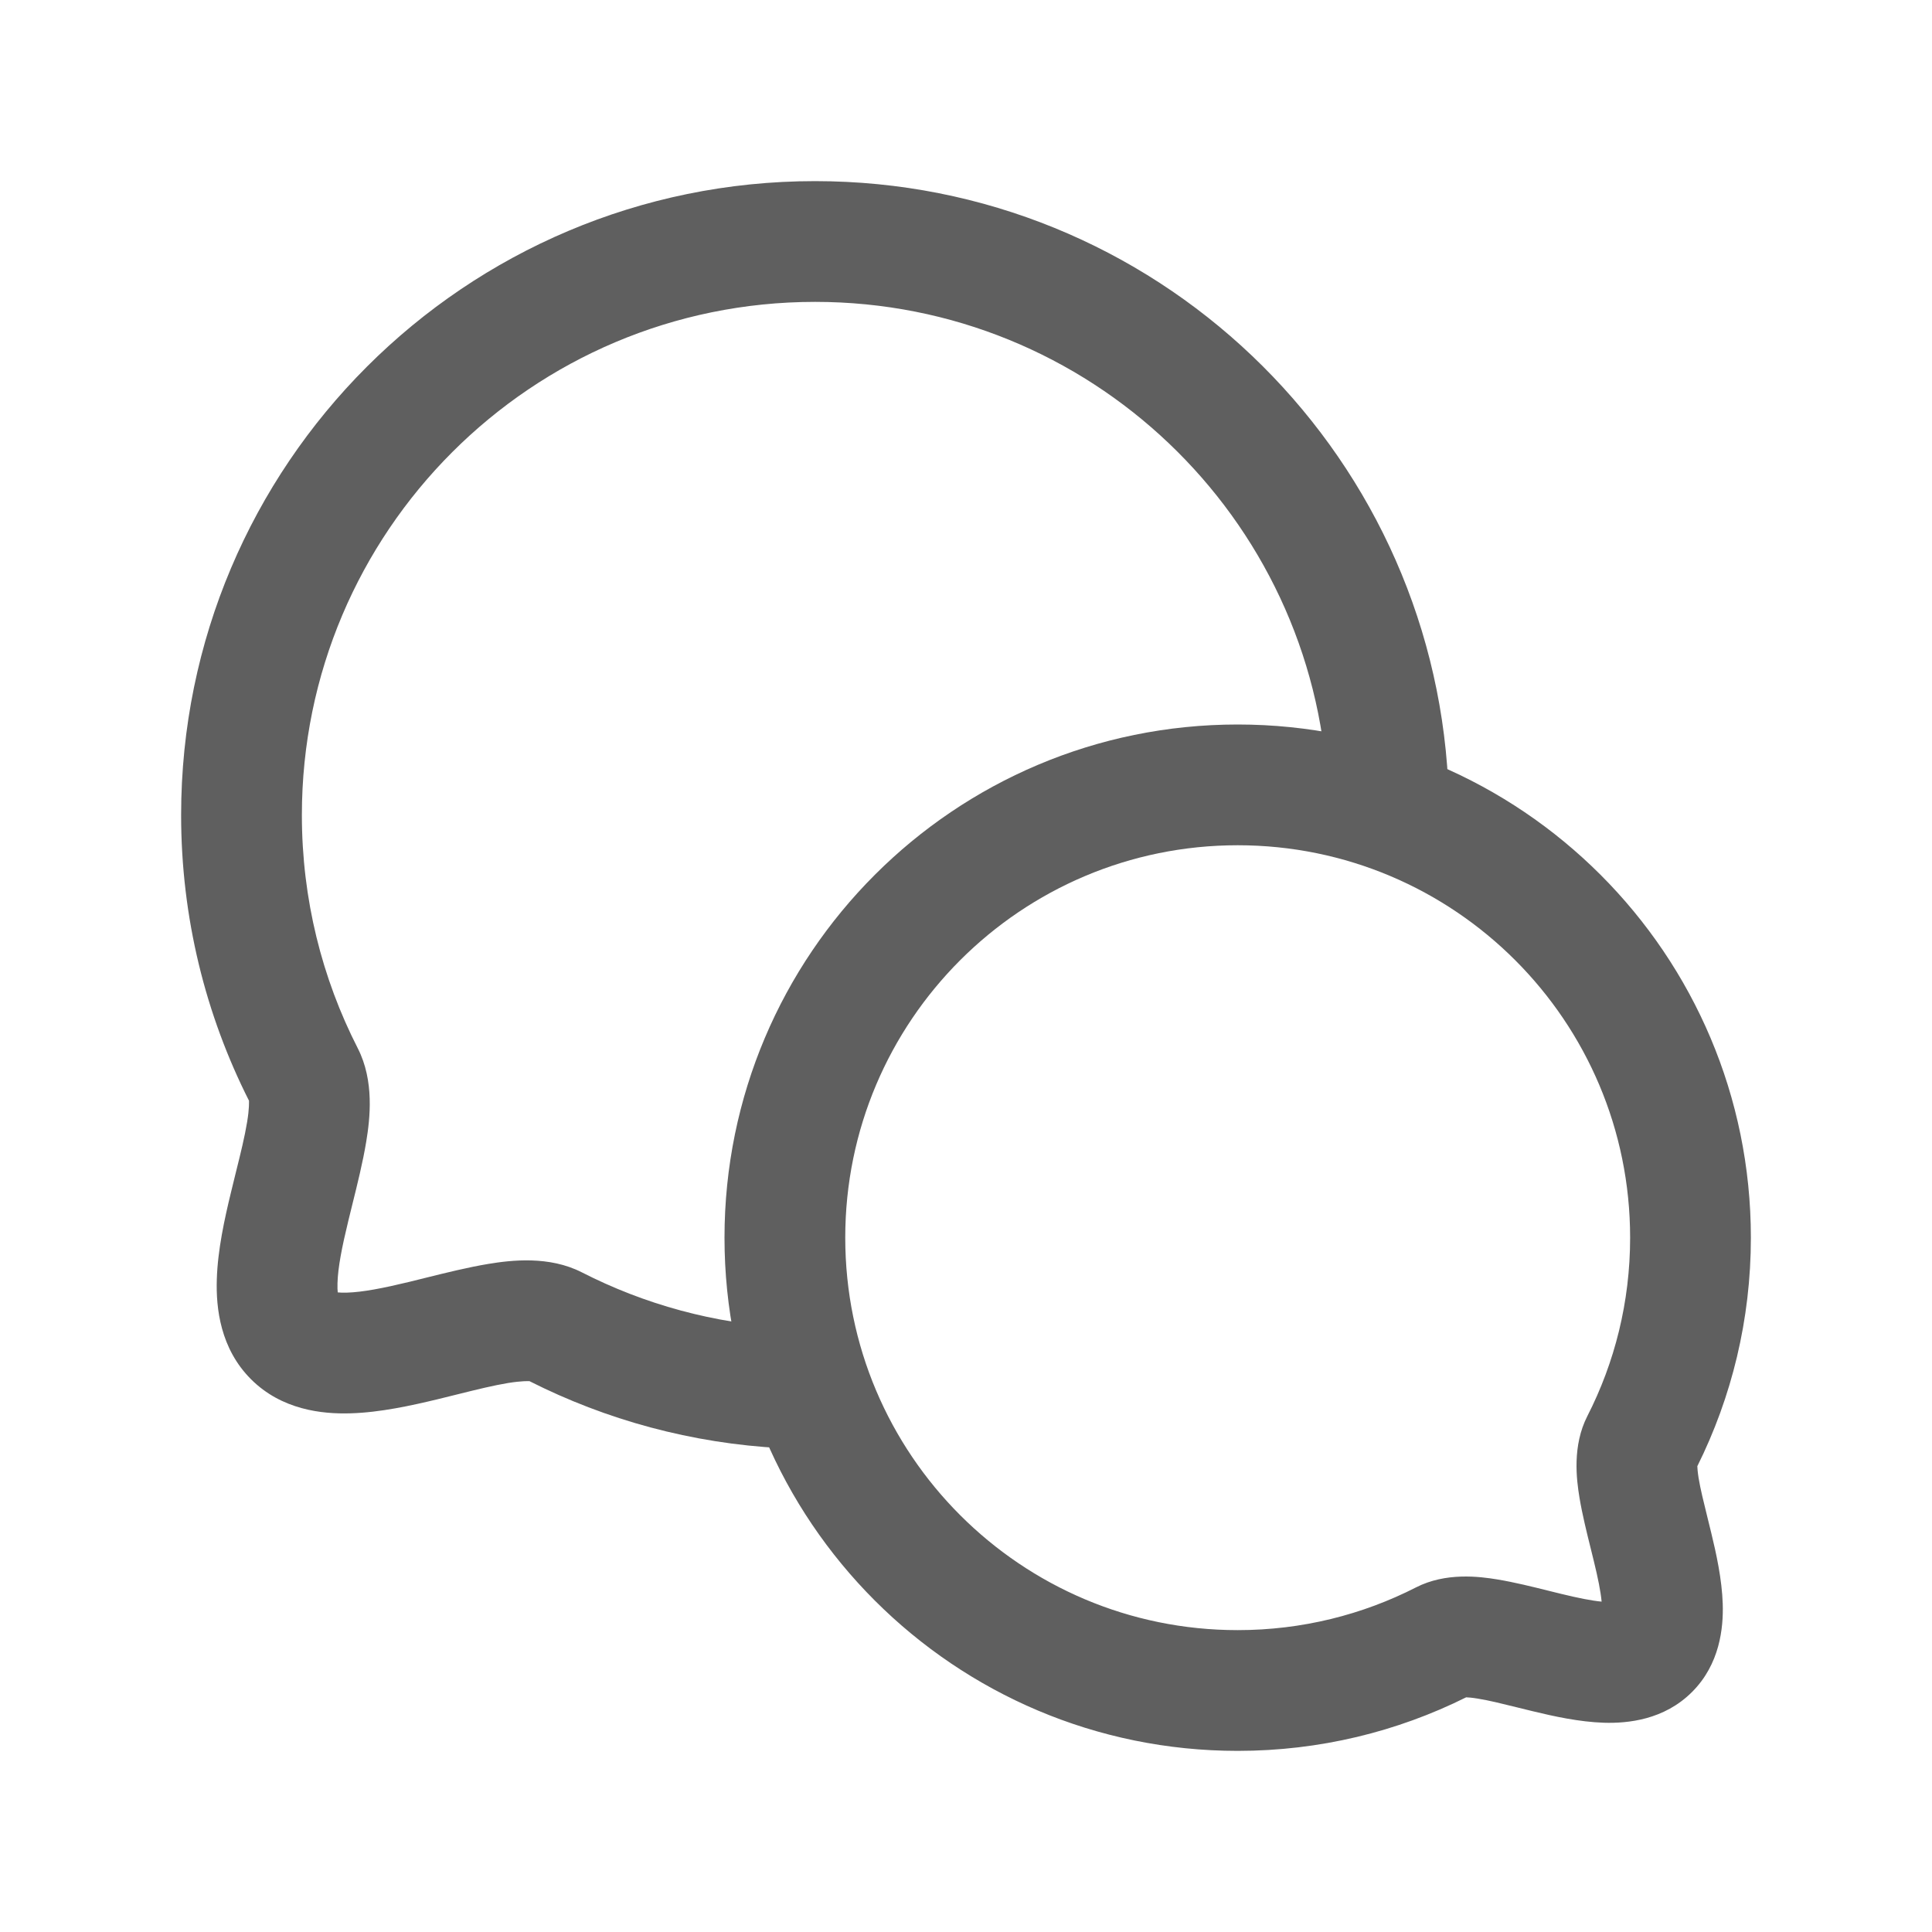 <svg width="32" height="32" viewBox="0 0 32 32" fill="none" xmlns="http://www.w3.org/2000/svg">
<path fill-rule="evenodd" clip-rule="evenodd" d="M13.5 5C18.044 5 21.756 8.566 21.988 13.052L23.986 12.948C23.698 7.405 19.114 3 13.5 3C7.701 3 3 7.701 3 13.5C3 15.2 3.405 16.808 4.124 18.231C4.123 18.249 4.132 18.349 4.093 18.585C4.052 18.833 3.986 19.1 3.907 19.417C3.881 19.523 3.853 19.634 3.825 19.752C3.721 20.181 3.605 20.702 3.591 21.193C3.576 21.668 3.649 22.336 4.157 22.844C4.664 23.351 5.332 23.424 5.807 23.409C6.298 23.395 6.819 23.279 7.248 23.176C7.366 23.147 7.478 23.119 7.584 23.093C7.901 23.014 8.168 22.948 8.415 22.907C8.652 22.869 8.751 22.877 8.769 22.876C10.037 23.517 11.452 23.908 12.948 23.986L13.052 21.988C11.826 21.925 10.67 21.602 9.637 21.074C9.097 20.798 8.473 20.871 8.091 20.934C7.756 20.989 7.378 21.083 7.044 21.166C6.951 21.189 6.862 21.211 6.778 21.232C6.347 21.336 6.009 21.402 5.748 21.41C5.679 21.412 5.629 21.41 5.594 21.406C5.59 21.371 5.588 21.321 5.59 21.252C5.597 20.992 5.664 20.654 5.769 20.222C5.789 20.139 5.811 20.049 5.834 19.957C5.917 19.623 6.011 19.245 6.066 18.909C6.129 18.527 6.202 17.903 5.926 17.363C5.334 16.205 5 14.893 5 13.5C5 8.806 8.806 5 13.5 5ZM5.608 21.479C5.608 21.479 5.607 21.479 5.607 21.477ZM5.522 21.393C5.521 21.392 5.521 21.392 5.521 21.392Z" fill="#5F5F5F"/>
<path fill-rule="evenodd" clip-rule="evenodd" d="M20.5 14C16.91 14 14 16.91 14 20.5C14 24.09 16.91 27 20.5 27C21.566 27 22.569 26.744 23.454 26.292C23.947 26.04 24.503 26.111 24.804 26.161C25.078 26.206 25.389 26.283 25.653 26.349C25.725 26.367 25.793 26.384 25.856 26.399C26.139 26.468 26.358 26.512 26.528 26.528C26.512 26.358 26.468 26.139 26.399 25.857C26.384 25.794 26.367 25.725 26.349 25.654C26.283 25.389 26.206 25.079 26.161 24.805C26.111 24.503 26.04 23.947 26.292 23.454C26.744 22.569 27 21.566 27 20.5C27 16.91 24.09 14 20.5 14ZM26.529 26.741C26.529 26.741 26.529 26.739 26.53 26.735C26.53 26.739 26.529 26.741 26.529 26.741ZM26.735 26.53C26.739 26.529 26.741 26.529 26.741 26.529C26.741 26.529 26.739 26.53 26.735 26.53ZM12 20.5C12 15.806 15.806 12 20.5 12C25.194 12 29 15.806 29 20.5C29 21.858 28.681 23.144 28.113 24.285C28.114 24.317 28.118 24.379 28.134 24.48C28.165 24.667 28.215 24.866 28.276 25.114C28.297 25.199 28.32 25.289 28.343 25.387C28.425 25.725 28.521 26.155 28.534 26.567C28.546 26.963 28.487 27.564 28.025 28.025C27.563 28.487 26.963 28.546 26.567 28.534C26.155 28.521 25.725 28.425 25.386 28.343C25.289 28.32 25.198 28.297 25.113 28.276C24.866 28.215 24.666 28.165 24.48 28.135C24.379 28.118 24.317 28.114 24.284 28.113C23.144 28.681 21.858 29 20.5 29C15.806 29 12 25.194 12 20.5Z" fill="#5F5F5F"/>
</svg>
